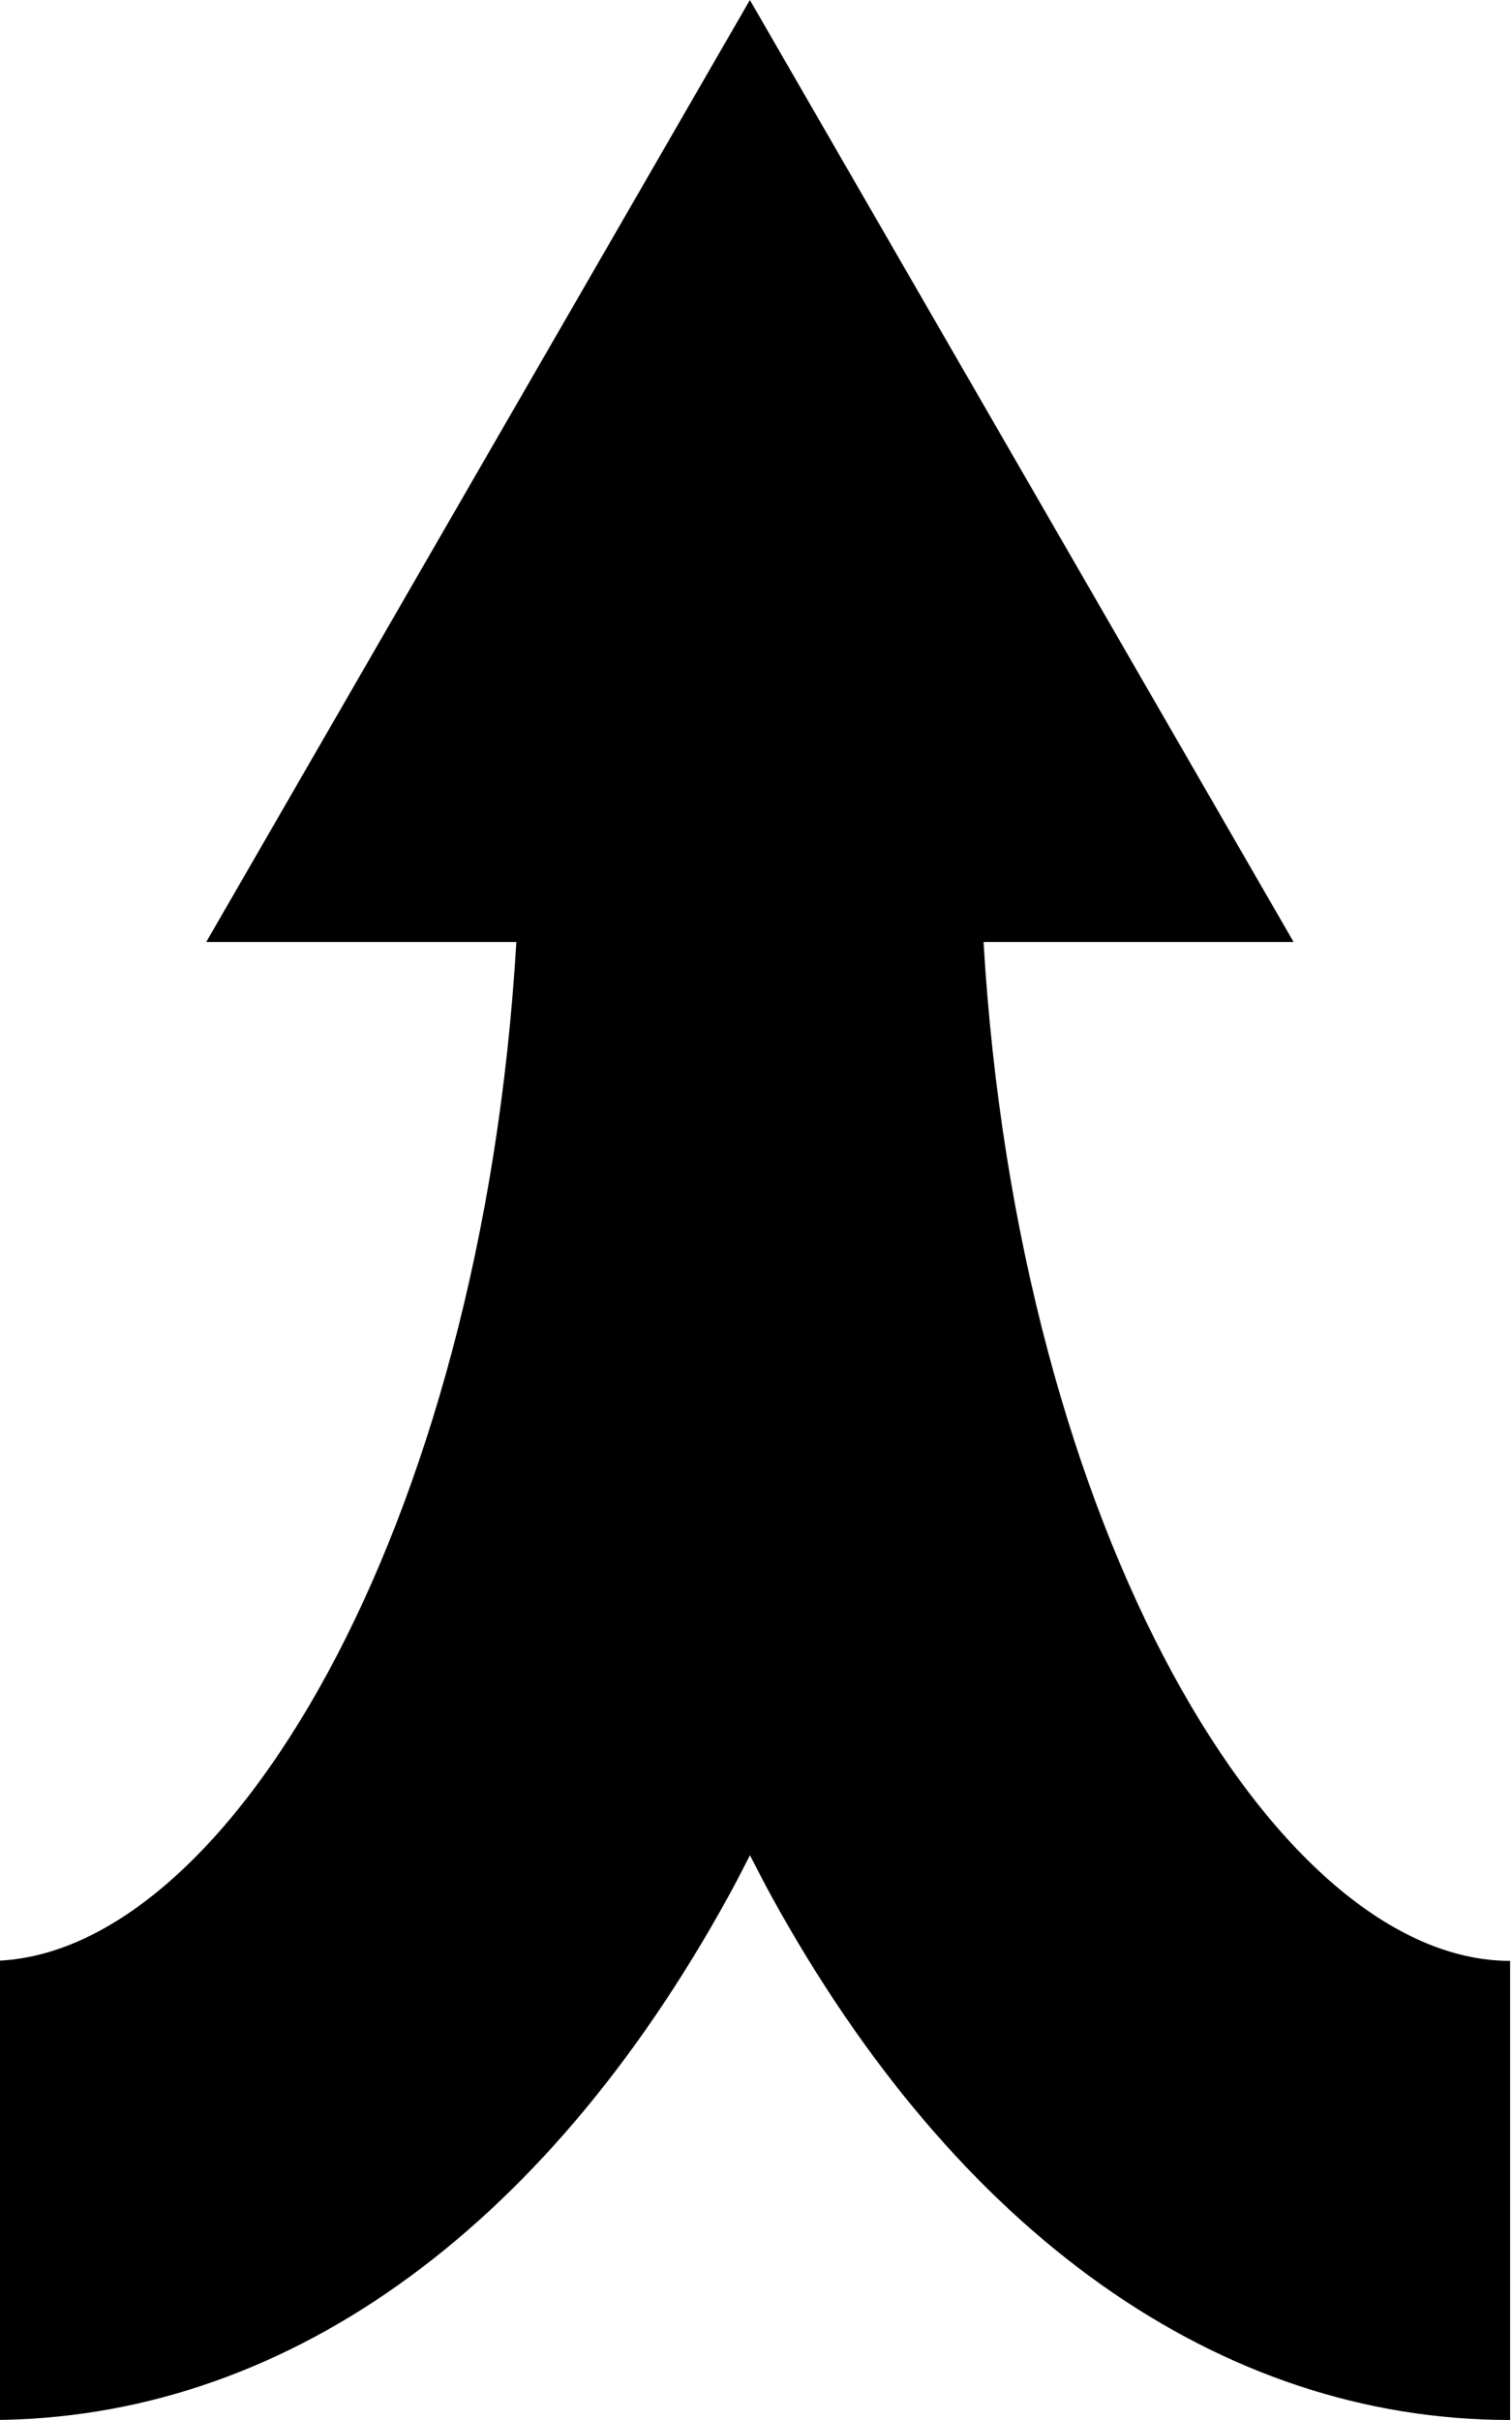 <?xml version="1.0" encoding="utf-8"?>
<!-- Generated by IcoMoon.io -->
<!DOCTYPE svg PUBLIC "-//W3C//DTD SVG 1.1//EN" "http://www.w3.org/Graphics/SVG/1.1/DTD/svg11.dtd">
<svg version="1.1" xmlns="http://www.w3.org/2000/svg" xmlns:xlink="http://www.w3.org/1999/xlink" width="20" height="32" viewBox="0 0 20 32">
	<path d="M13.009 12.456h4.102l-7.192-12.456-7.191 12.456h4.102c-0.46 7.821-3.881 13.473-6.964 13.473v6.071c3.845 0 7.316-2.46 9.771-6.928 0.097-0.176 0.19-0.358 0.283-0.54 0.093 0.181 0.186 0.363 0.283 0.54 2.456 4.468 5.926 6.928 9.772 6.928v-6.071c-3.083 0-6.504-5.652-6.965-13.473z" fill="#000000"></path>
</svg>
